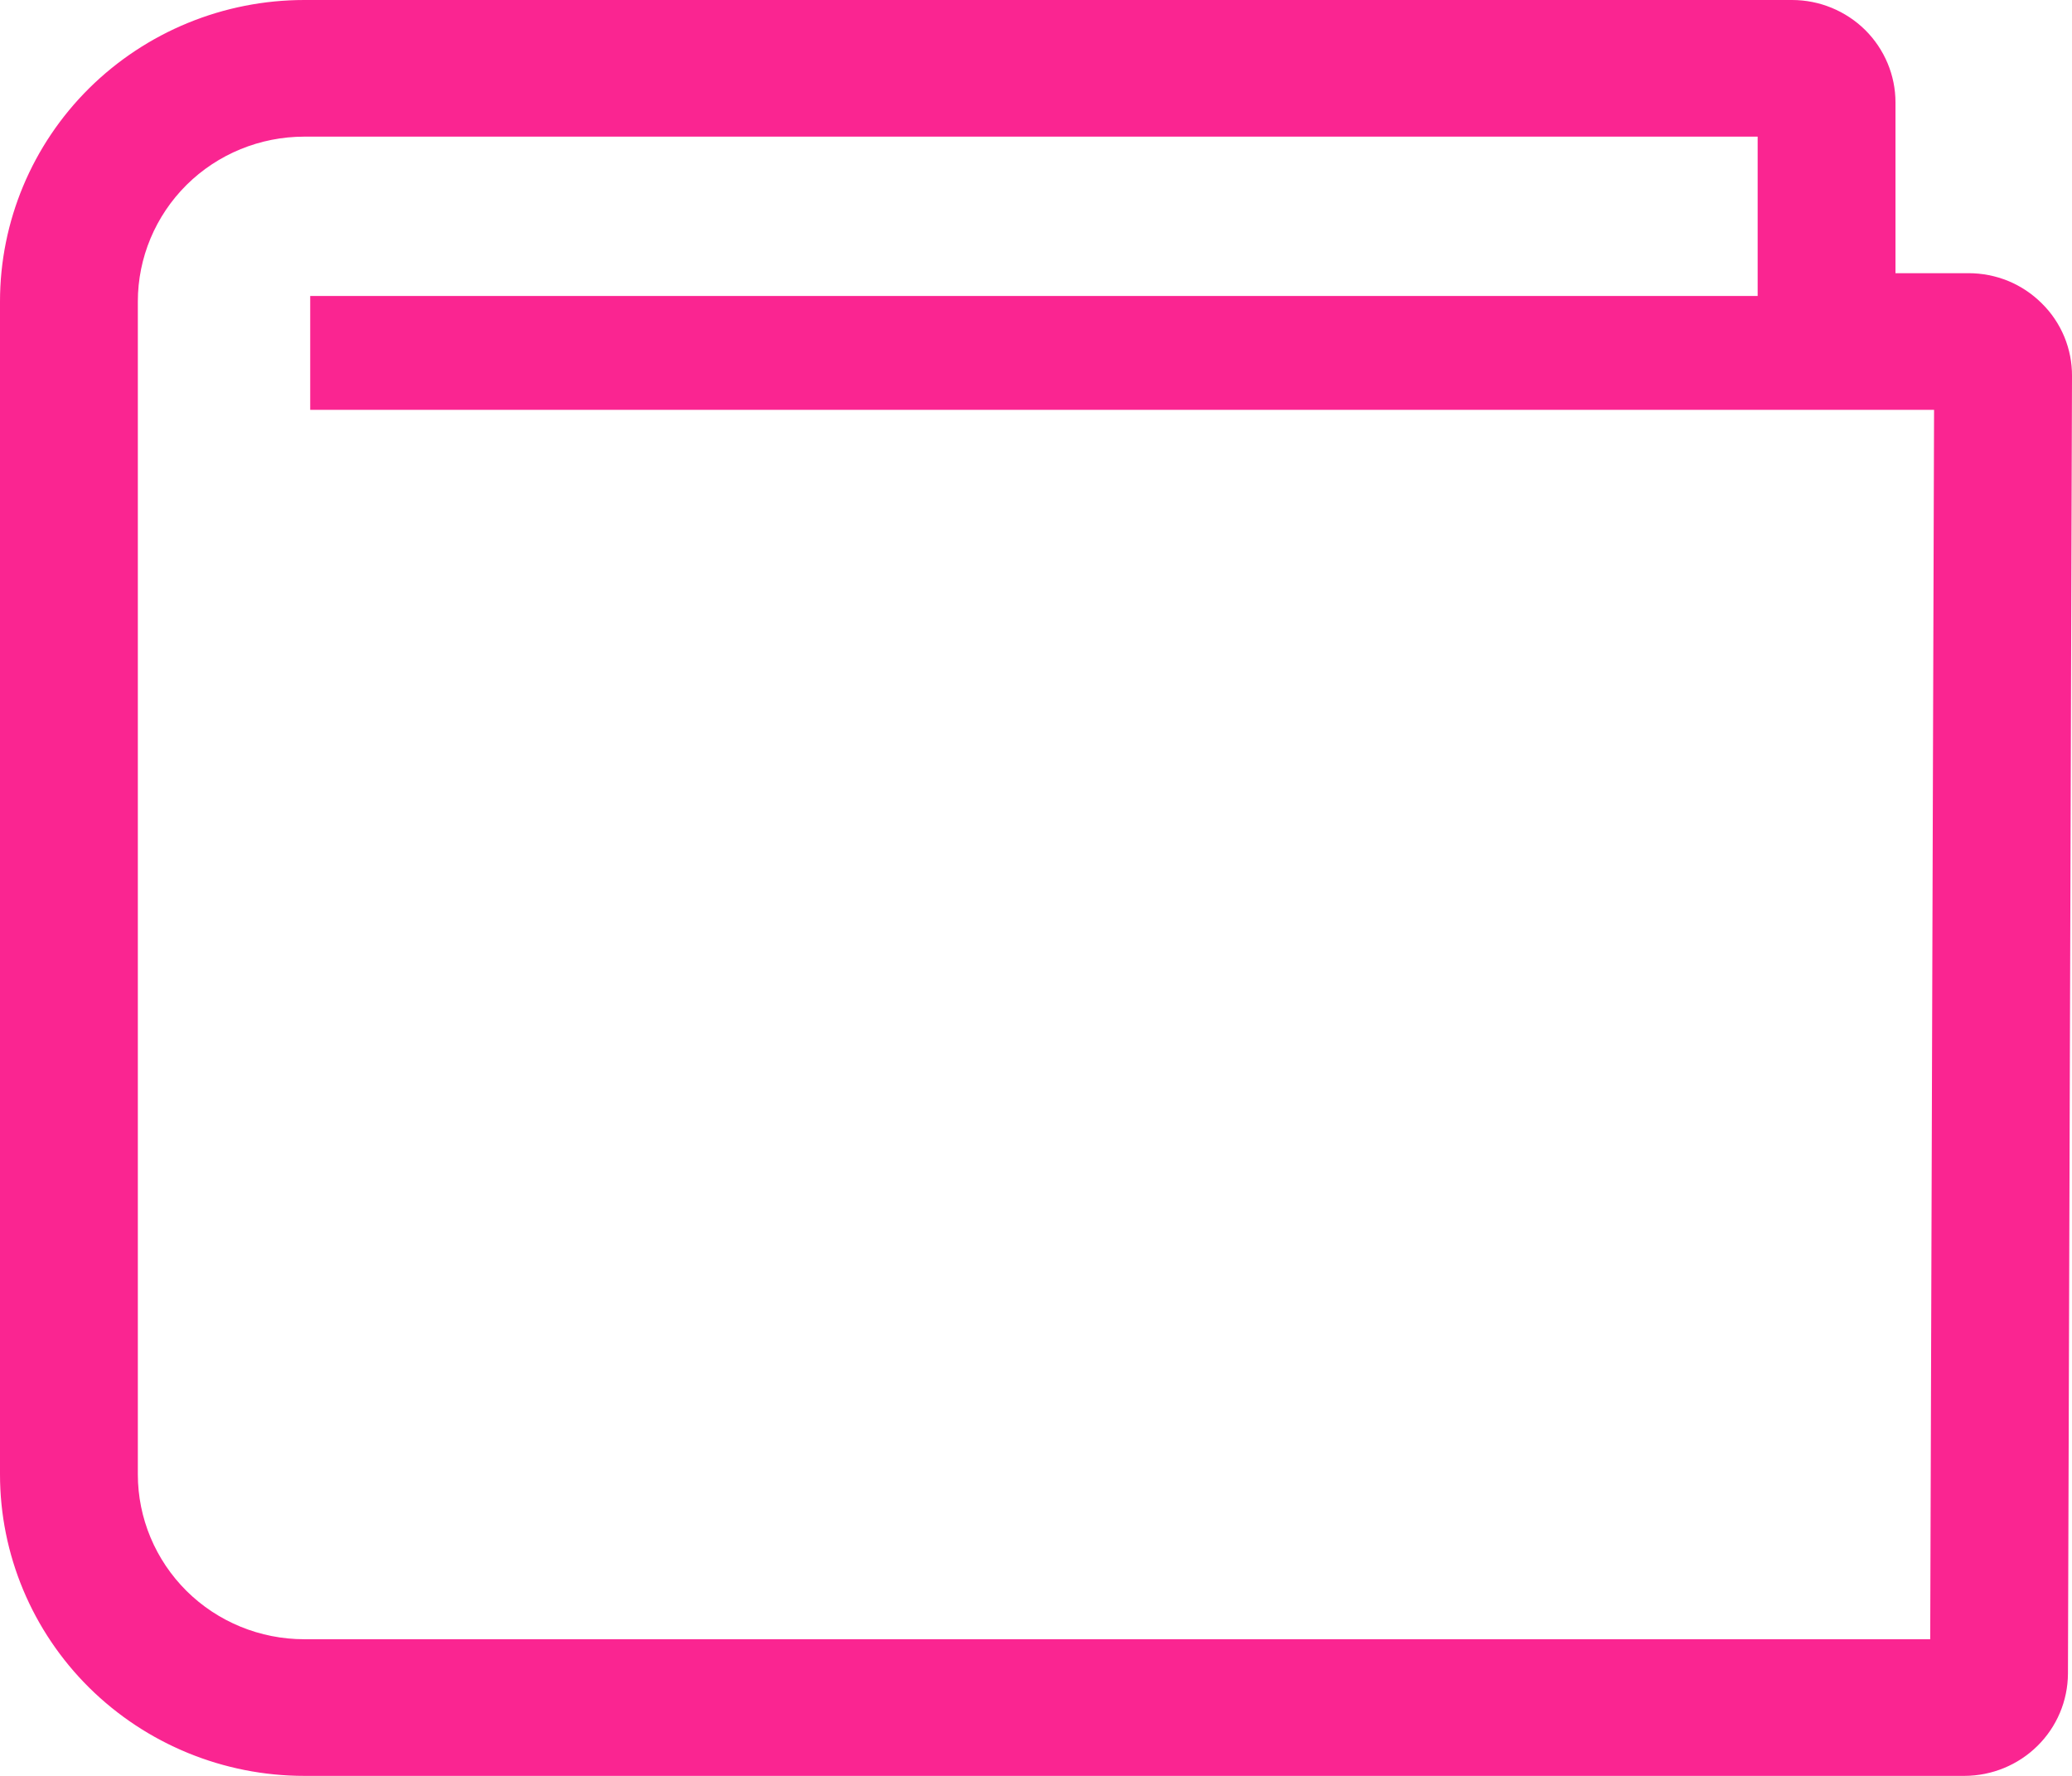 ﻿<?xml version="1.0" encoding="utf-8"?>
<svg version="1.1" xmlns:xlink="http://www.w3.org/1999/xlink" width="21px" height="18px" xmlns="http://www.w3.org/2000/svg">
  <g transform="matrix(1 0 0 1 -233 -641 )">
    <path d="M 20.694 3.075  C 20.597 2.978  20.482 2.901  20.354 2.848  C 20.227 2.796  20.09 2.769  19.952 2.769  C 19.952 2.769  19.211 2.769  19.211 2.769  C 19.211 2.769  19.211 1.038  19.211 1.038  C 19.211 0.763  19.1 0.499  18.904 0.304  C 18.707 0.11  18.441 0  18.163 0  C 18.163 0  3.084 0  3.084 0  C 2.266 1.14754198316055E-05  1.482 0.322  0.903 0.895  C 0.325 1.468  1.15794889119809E-05 2.245  0 3.056  C 0 3.056  0 14.944  0 14.944  C 1.15794889119809E-05 15.755  0.325 16.532  0.903 17.105  C 1.482 17.678  2.266 18  3.084 18  C 3.084 18  19.911 18  19.911 18  C 20.188 17.999  20.454 17.89  20.65 17.696  C 20.846 17.503  20.957 17.24  20.959 16.965  C 20.959 16.965  21 3.811  21 3.811  C 21.001 3.675  20.974 3.539  20.922 3.413  C 20.869 3.286  20.792 3.171  20.694 3.075  Z M 19.602 4.154  L 19.563 16.615  C 19.563 16.615  3.084 16.615  3.084 16.615  C 2.636 16.615  2.207 16.439  1.891 16.126  C 1.575 15.812  1.397 15.387  1.397 14.944  C 1.397 14.944  1.397 3.056  1.397 3.056  C 1.397 2.613  1.575 2.188  1.891 1.874  C 2.207 1.561  2.636 1.385  3.084 1.385  C 3.084 1.385  17.814 1.385  17.814 1.385  L 17.814 3  L 3.144 3  L 3.144 4.154  L 19.602 4.154  Z " fill-rule="nonzero" fill="#fa2591" stroke="none" transform="matrix(1 0 0 1 233 641 )" />
  </g>
</svg>